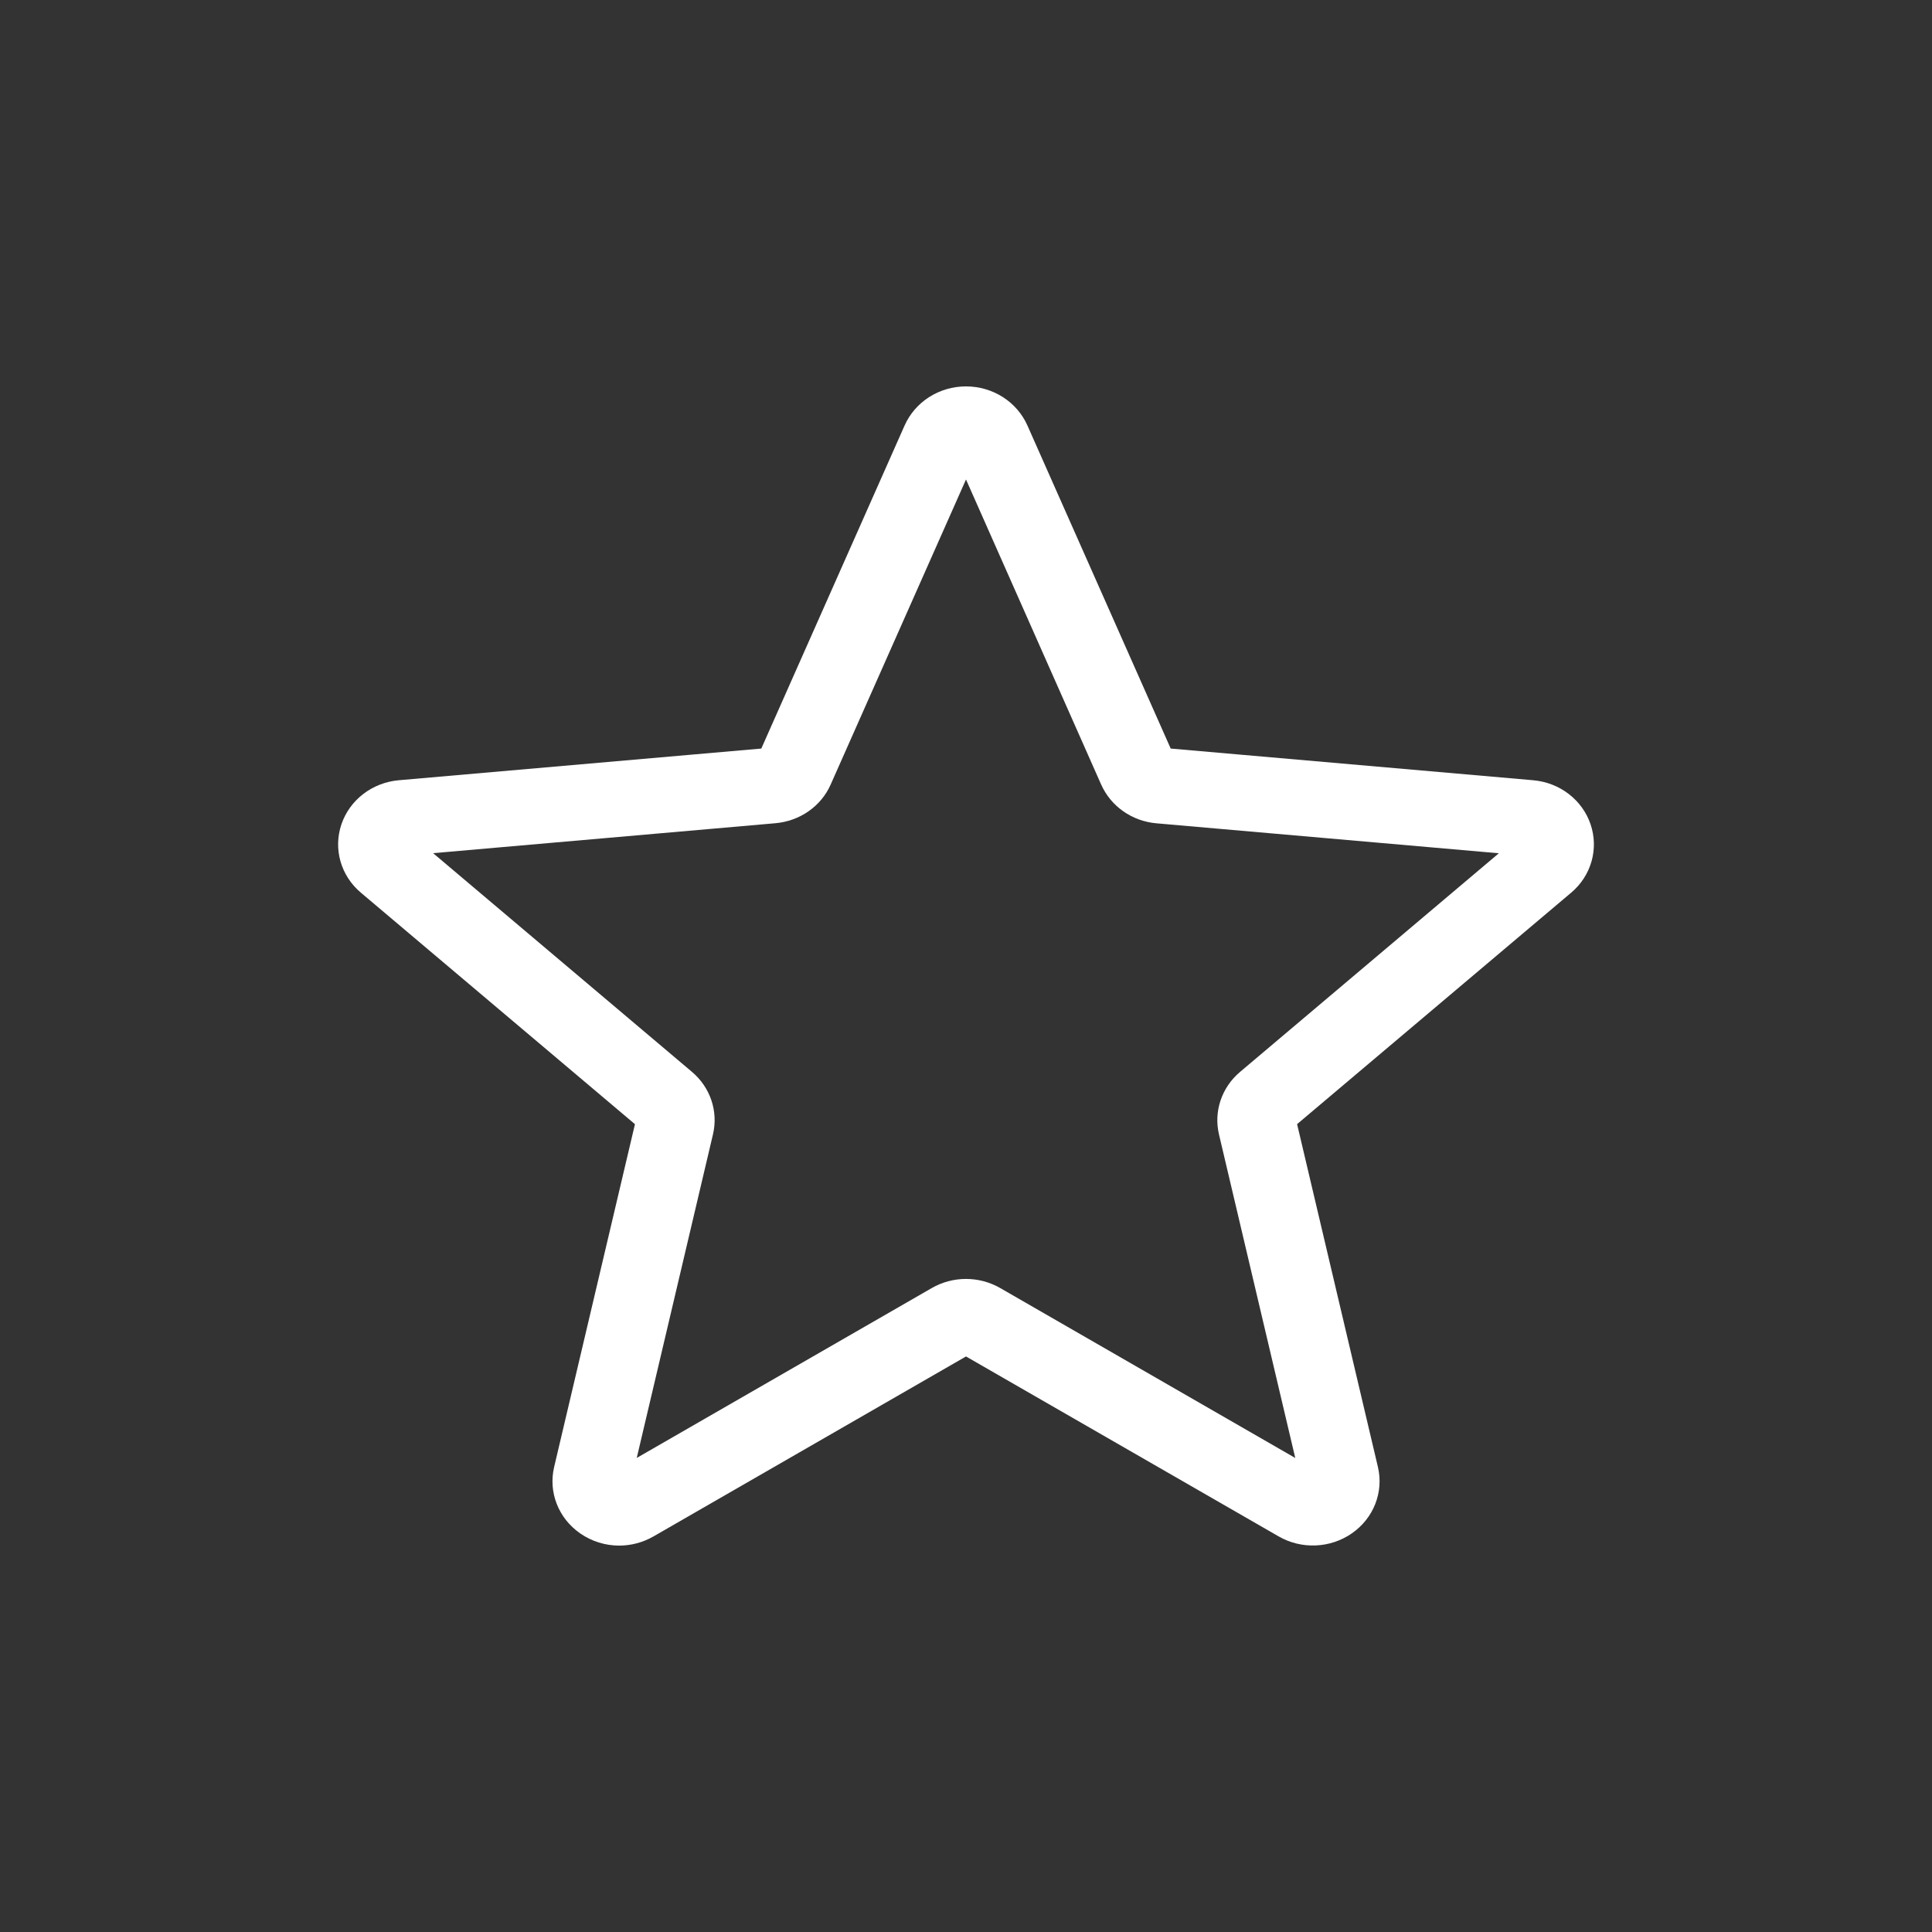 <svg width="40" height="40" viewBox="0 0 40 40" fill="none" xmlns="http://www.w3.org/2000/svg">
<rect x="0" y="0" width="40" height="40" fill="#333333" stroke="none"/>
<path d="M12.819 32C12.534 32 12.252 31.914 12.01 31.746C11.56 31.432 11.35 30.893 11.473 30.372L13.146 23.275L7.473 18.483C7.056 18.133 6.897 17.577 7.068 17.069C7.239 16.562 7.705 16.203 8.256 16.154L15.762 15.498L18.729 8.809C18.948 8.317 19.446 8 20 8C20.554 8 21.052 8.317 21.271 8.808L24.238 15.498L31.742 16.154C32.295 16.202 32.761 16.562 32.932 17.069C33.103 17.576 32.945 18.133 32.528 18.483L26.855 23.274L28.528 30.371C28.651 30.893 28.44 31.432 27.991 31.745C27.542 32.058 26.944 32.082 26.472 31.809L20 28.084L13.528 31.811C13.309 31.936 13.065 32 12.819 32ZM20 26.479C20.246 26.479 20.489 26.542 20.709 26.668L26.817 30.186L25.238 23.488C25.125 23.011 25.293 22.513 25.676 22.191L31.032 17.666L23.945 17.046C23.435 17.002 22.997 16.692 22.797 16.24L20 9.927L17.199 16.241C17.002 16.69 16.563 16.999 16.054 17.044L8.967 17.664L14.323 22.189C14.707 22.512 14.874 23.009 14.761 23.487L13.183 30.185L19.291 26.668C19.51 26.542 19.754 26.479 20 26.479ZM15.704 15.627C15.704 15.627 15.704 15.628 15.703 15.629L15.704 15.627ZM24.293 15.624L24.294 15.626C24.294 15.625 24.294 15.625 24.293 15.624Z" fill="white"/>
</svg>
